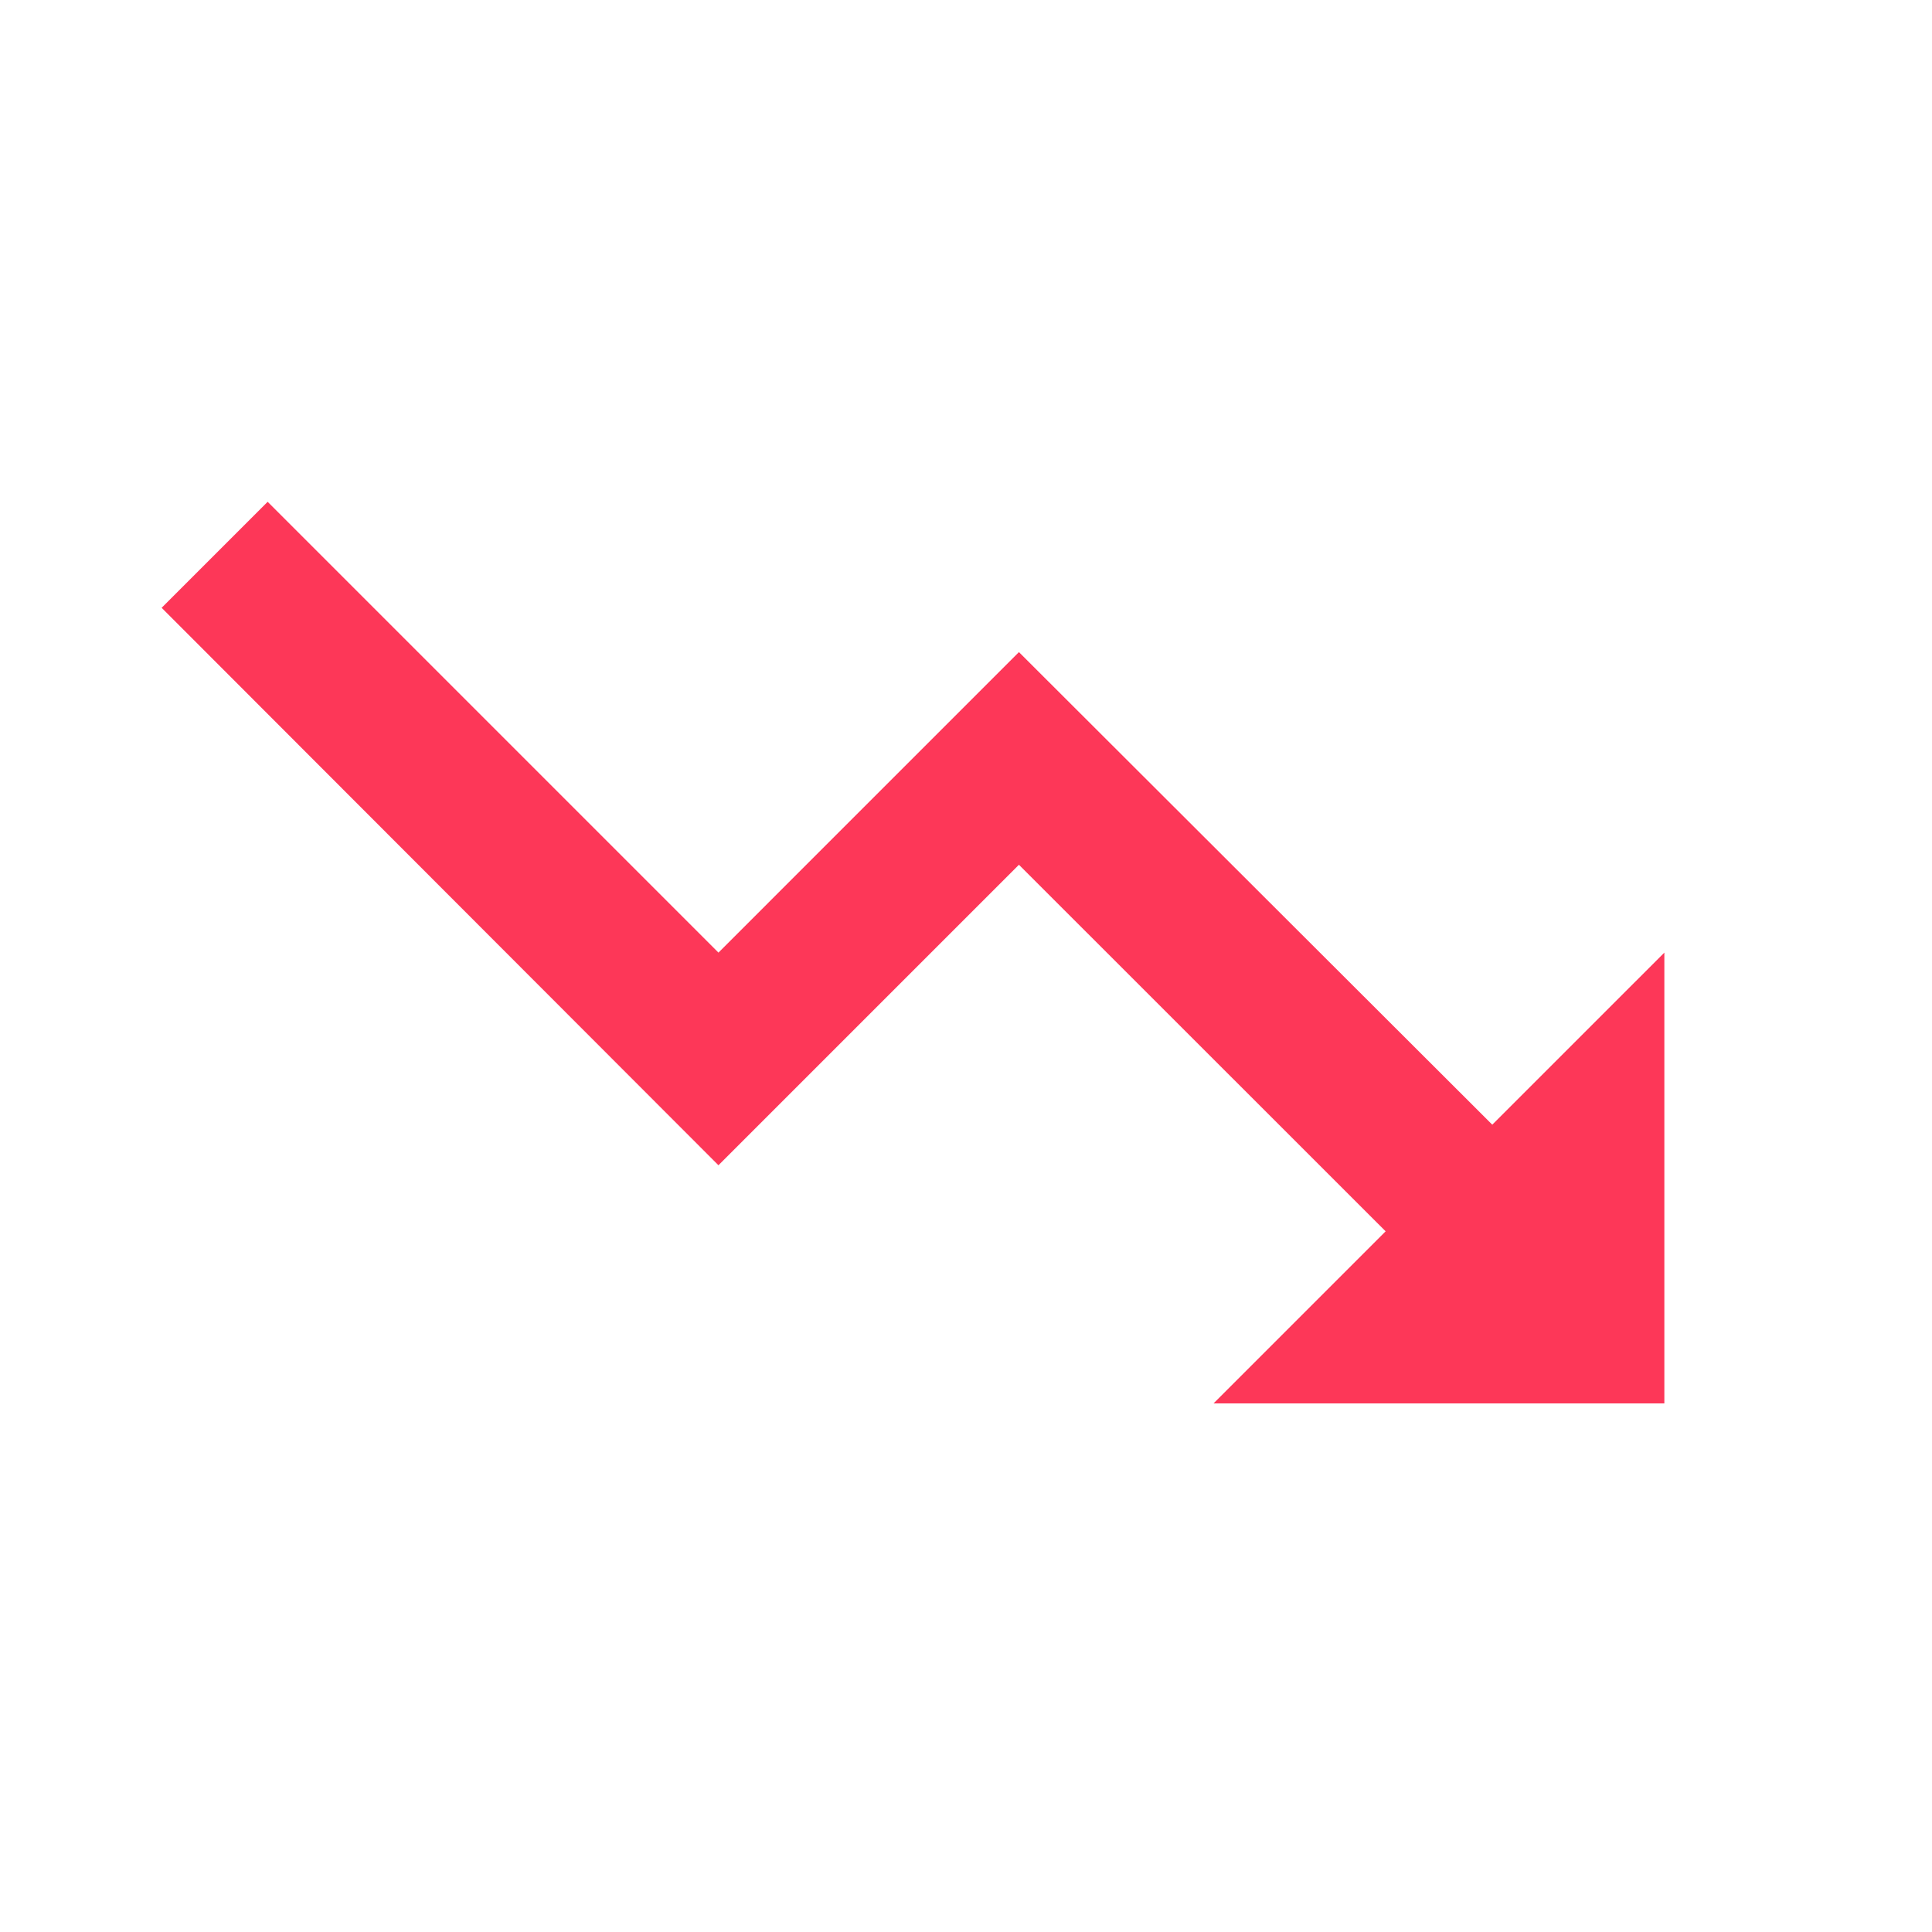 <svg width="15" height="15" viewBox="0 0 15 15" fill="none" xmlns="http://www.w3.org/2000/svg">
<path d="M9.422 10.896L10.758 9.56L7.911 6.714L5.578 9.047L1.255 4.719L2.078 3.896L5.578 7.396L7.911 5.063L11.586 8.732L12.922 7.396V10.896H9.422Z" fill="#FD3758"/>
</svg>
